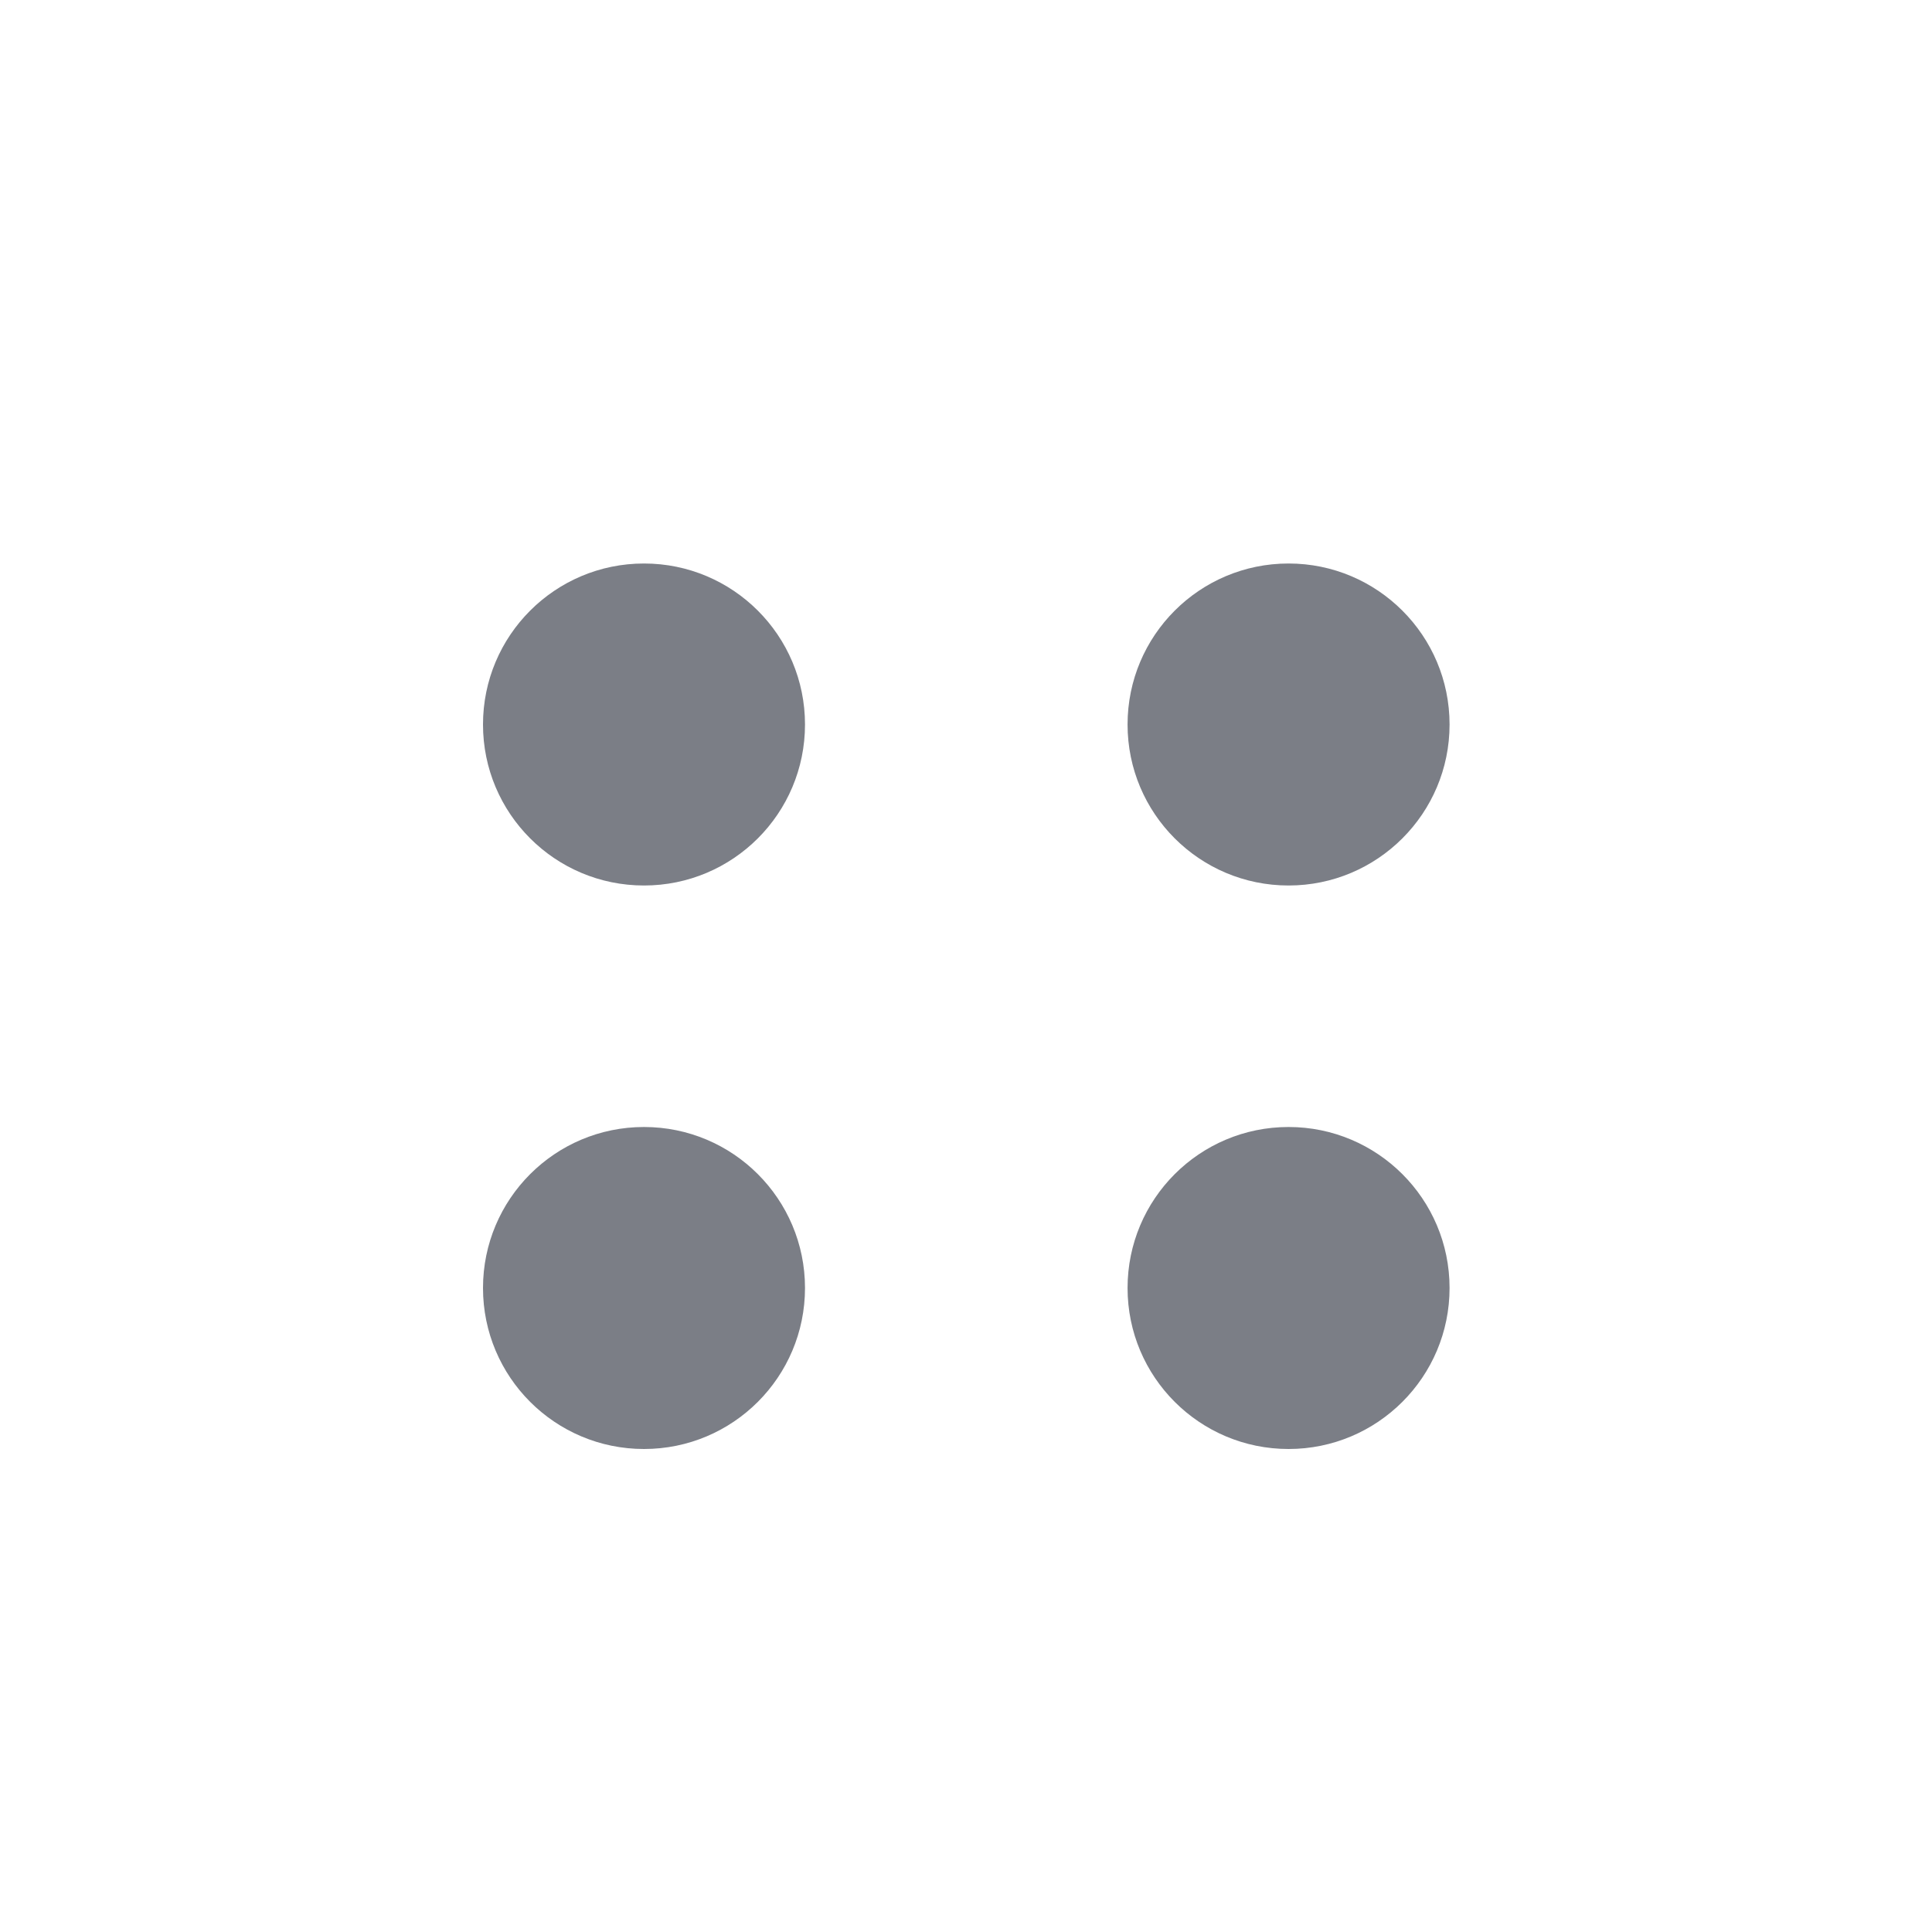 <svg width="24" height="24" viewBox="0 0 24 24" fill="#22242A" xmlns="http://www.w3.org/2000/svg">
<path d="M18.007 9C18.007 10.105 17.111 11 16.007 11C14.902 11 14.007 10.105 14.007 9C14.007 7.895 14.902 7 16.007 7C17.111 7 18.007 7.895 18.007 9Z" fill="#7B7E86"/>
<path d="M16.007 18C17.111 18 18.007 17.105 18.007 16C18.007 14.895 17.111 14 16.007 14C14.902 14 14.007 14.895 14.007 16C14.007 17.105 14.902 18 16.007 18Z" fill="#7B7E86"/>
<path d="M10 9C10 10.105 9.105 11 8 11C6.895 11 6 10.105 6 9C6 7.895 6.895 7 8 7C9.105 7 10 7.895 10 9Z" fill="#7B7E86"/>
<path d="M8 18C9.105 18 10 17.105 10 16C10 14.895 9.105 14 8 14C6.895 14 6 14.895 6 16C6 17.105 6.895 18 8 18Z" fill="#7B7E86"/>
</svg>
